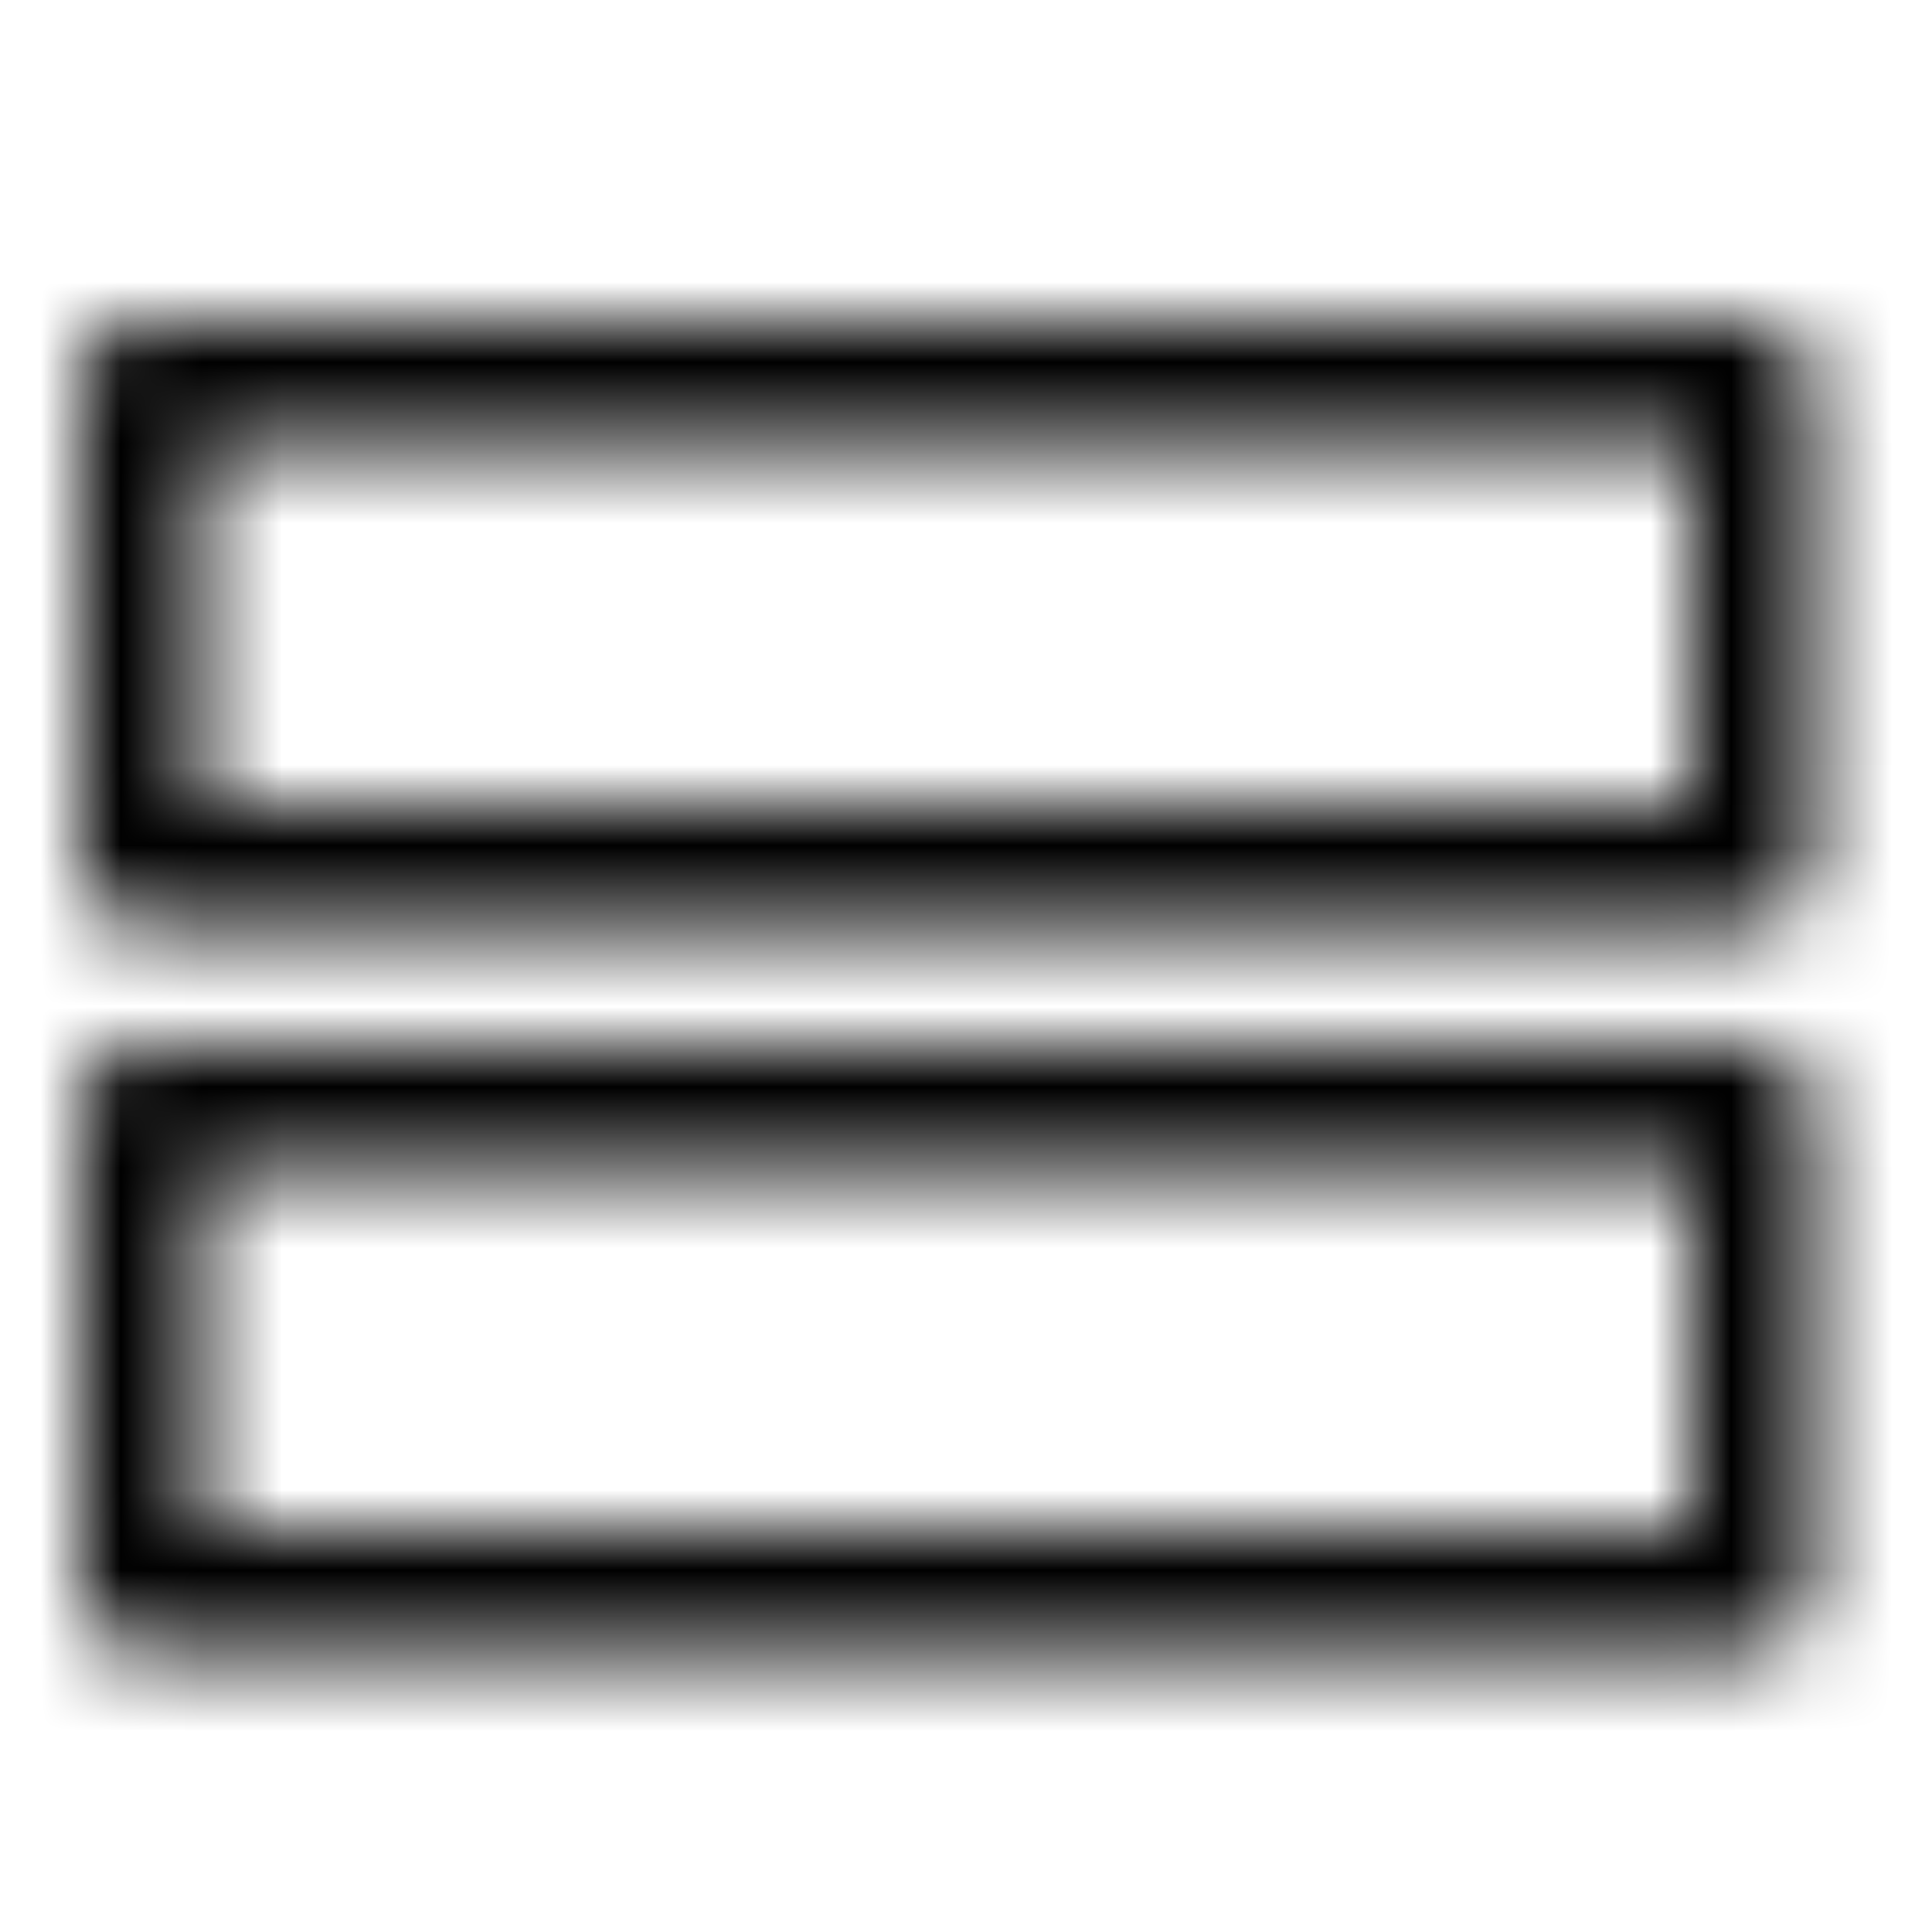 <svg xmlns="http://www.w3.org/2000/svg" fill="none" viewBox="0 0 24 24" class="Icon Icon-stack"><mask id="opo-mask-54791704" width="22" height="17" x="1" y="4" maskUnits="userSpaceOnUse" style="mask-type:alpha"><path fill="currentColor" fill-rule="evenodd" d="M1 4.75A.75.75 0 0 1 1.75 4h20a.75.75 0 0 1 .75.75v6a.75.75 0 0 1-.75.75h-20a.75.75 0 0 1-.75-.75zm1.5.75V10H21V5.5zM1 13.75a.75.75 0 0 1 .75-.75h20a.75.75 0 0 1 .75.75v6a.75.75 0 0 1-.75.75h-20a.75.75 0 0 1-.75-.75zm1.5.75V19H21v-4.5z" clip-rule="evenodd"/></mask><g mask="url(#opo-mask-54791704)"><path fill="currentColor" d="M0 0h24v24H0z"/></g></svg>
